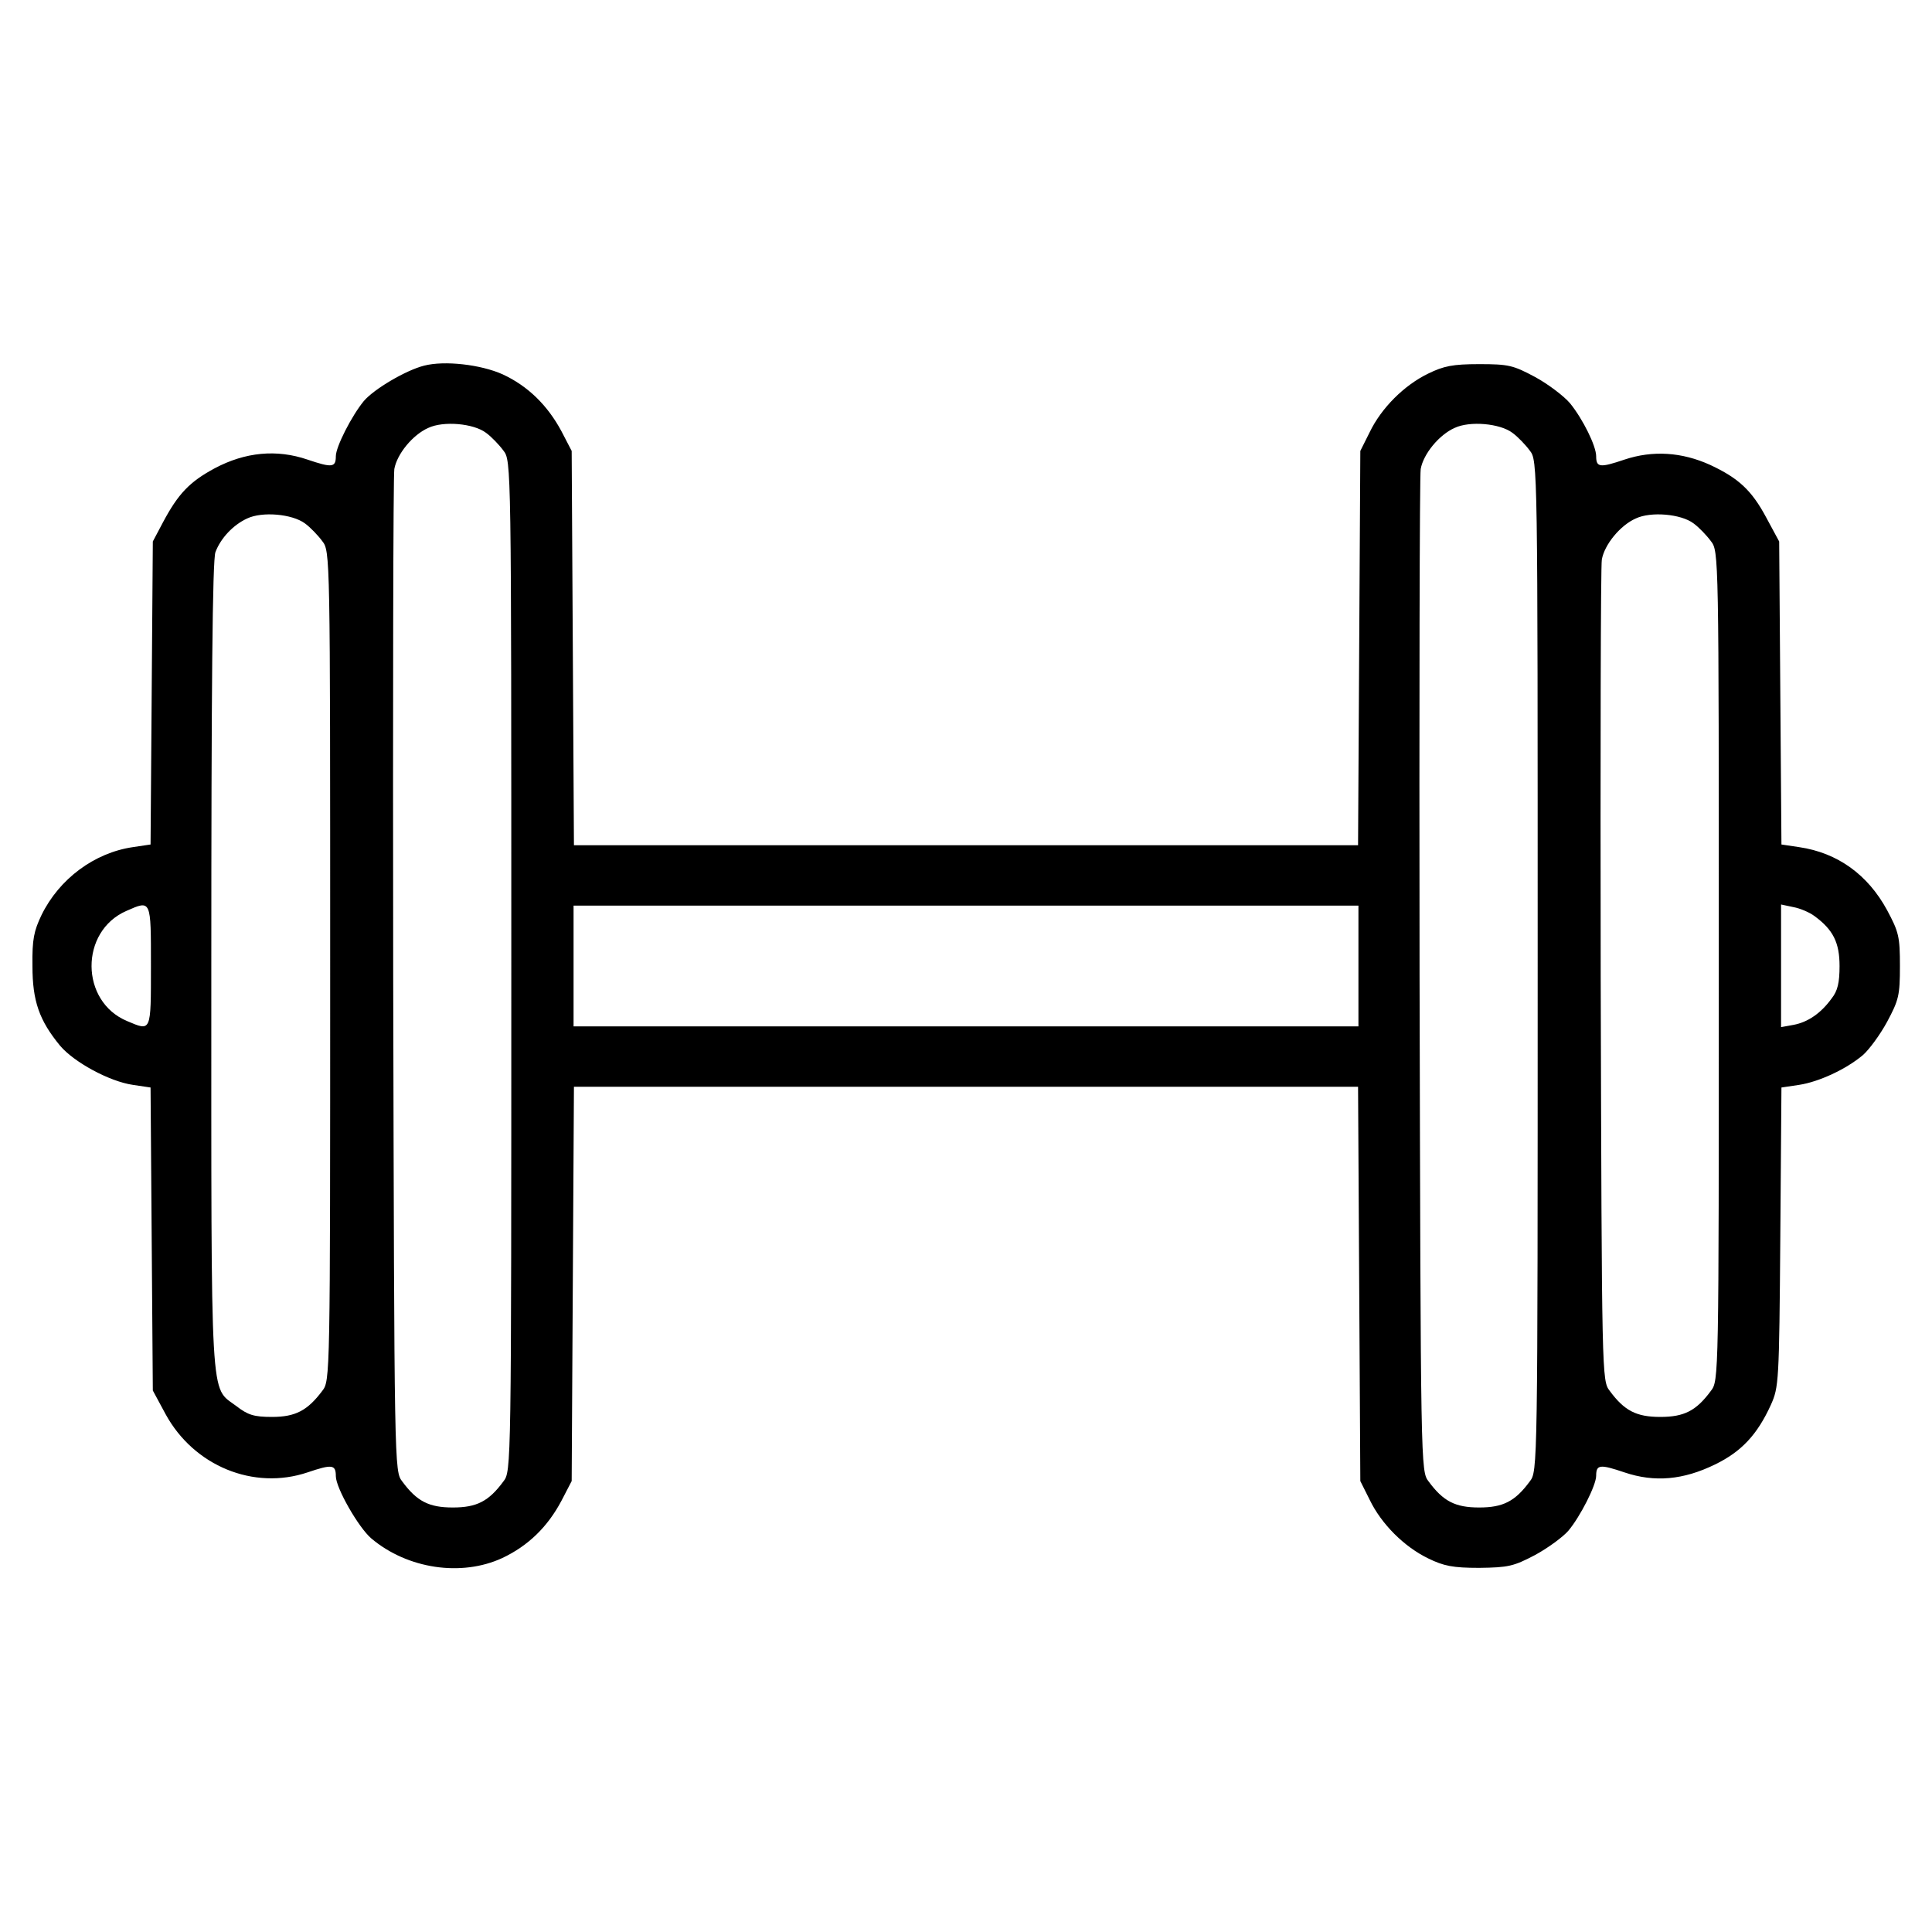 <?xml version="1.0" standalone="no"?>
<!DOCTYPE svg PUBLIC "-//W3C//DTD SVG 20010904//EN"
 "http://www.w3.org/TR/2001/REC-SVG-20010904/DTD/svg10.dtd">
<svg version="1.0" xmlns="http://www.w3.org/2000/svg"
 width="512pt" height="512pt" viewBox="0 0 512 512"
 preserveAspectRatio="xMidYMid meet">

<g transform="translate(0,512) scale(0.1,-0.1)"
fill="#000000" stroke="none">
<path d="M1124 4151 c-48 -12 -133 -62 -160 -94 -32 -39 -74 -121 -74 -146 0
-30 -10 -31 -75 -9 -82 28 -165 20 -246 -23 -67 -36 -97 -68 -137 -143 l-27
-51 -3 -401 -3 -402 -47 -7 c-102 -15 -195 -84 -242 -180 -20 -42 -25 -64 -24
-135 0 -93 18 -144 73 -211 37 -44 131 -95 193 -104 l47 -7 3 -402 3 -401 34
-63 c75 -137 233 -202 376 -154 65 22 75 21 75 -10 0 -31 60 -136 94 -165 96
-81 239 -102 347 -52 68 32 120 82 157 152 l27 52 3 523 3 522 1039 0 1039 0
3 -522 3 -523 25 -50 c31 -64 91 -124 155 -155 41 -20 65 -25 135 -25 77 1 91
4 148 34 35 19 74 48 88 64 32 38 74 121 74 146 0 30 10 31 75 9 80 -27 156
-20 240 21 70 34 112 79 148 158 21 47 22 59 25 444 l3 397 47 7 c52 8 124 41
169 79 16 14 45 53 64 88 31 58 34 70 34 148 0 78 -3 90 -34 148 -51 94 -131
152 -233 167 l-47 7 -3 402 -3 401 -34 63 c-39 73 -74 105 -149 140 -75 34
-152 39 -227 14 -65 -22 -75 -21 -75 9 0 27 -35 98 -69 140 -16 19 -58 51 -93
70 -58 31 -70 34 -148 34 -70 0 -94 -5 -135 -25 -64 -31 -124 -91 -155 -155
l-25 -50 -3 -522 -3 -523 -1039 0 -1039 0 -3 523 -3 522 -27 52 c-37 69 -89
120 -156 151 -58 26 -154 37 -208 23z m164 -178 c14 -10 35 -32 46 -47 21 -27
21 -30 21 -1366 0 -1336 0 -1339 -21 -1366 -39 -53 -71 -69 -134 -69 -63 0
-95 16 -134 69 -21 27 -21 32 -24 1339 -1 722 0 1326 3 1344 7 40 49 91 90
109 40 19 120 12 153 -13z m2720 0 c14 -10 35 -32 46 -47 21 -27 21 -30 21
-1366 0 -1336 0 -1339 -21 -1366 -39 -53 -71 -69 -134 -69 -63 0 -95 16 -134
69 -21 27 -21 32 -24 1339 -1 722 0 1326 3 1344 7 40 49 91 90 109 40 19 120
12 153 -13z m-3200 -240 c14 -10 35 -32 46 -47 21 -27 21 -32 21 -1126 0
-1094 0 -1099 -21 -1126 -39 -52 -71 -69 -133 -69 -48 0 -64 5 -95 29 -70 53
-66 -18 -66 1165 0 733 3 1079 11 1098 14 37 47 72 84 89 40 19 119 12 153
-13z m3680 0 c14 -10 35 -32 46 -47 21 -27 21 -32 21 -1126 0 -1094 0 -1099
-21 -1126 -39 -53 -71 -69 -134 -69 -63 0 -95 16 -134 69 -21 27 -21 35 -24
1099 -1 590 0 1086 3 1104 7 40 49 91 90 109 40 19 120 12 153 -13z m-4088
-1173 c0 -177 1 -173 -63 -146 -125 52 -126 238 -2 292 66 29 65 31 65 -146z
m3200 0 l0 -160 -1040 0 -1040 0 0 160 0 160 1040 0 1040 0 0 -160z m1209 132
c49 -36 66 -70 66 -132 0 -44 -5 -66 -21 -86 -28 -39 -63 -63 -101 -70 l-33
-6 0 162 0 163 33 -7 c17 -3 43 -14 56 -24z"/>
</g>
</svg>

